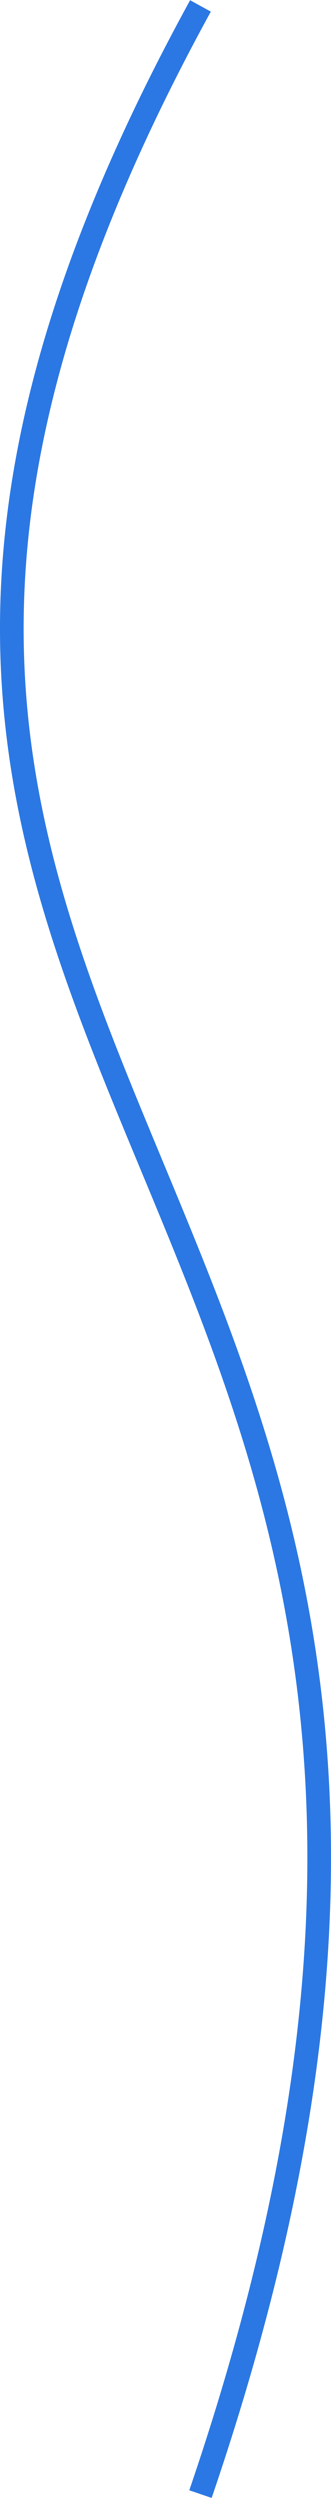 <svg width="56" height="422" viewBox="0 0 56 422" fill="none" xmlns="http://www.w3.org/2000/svg">
<path d="M33.916 1C-67.218 185.31 111.339 194.542 33.916 421" stroke="#2B78E4" stroke-width="4"/>
</svg>
